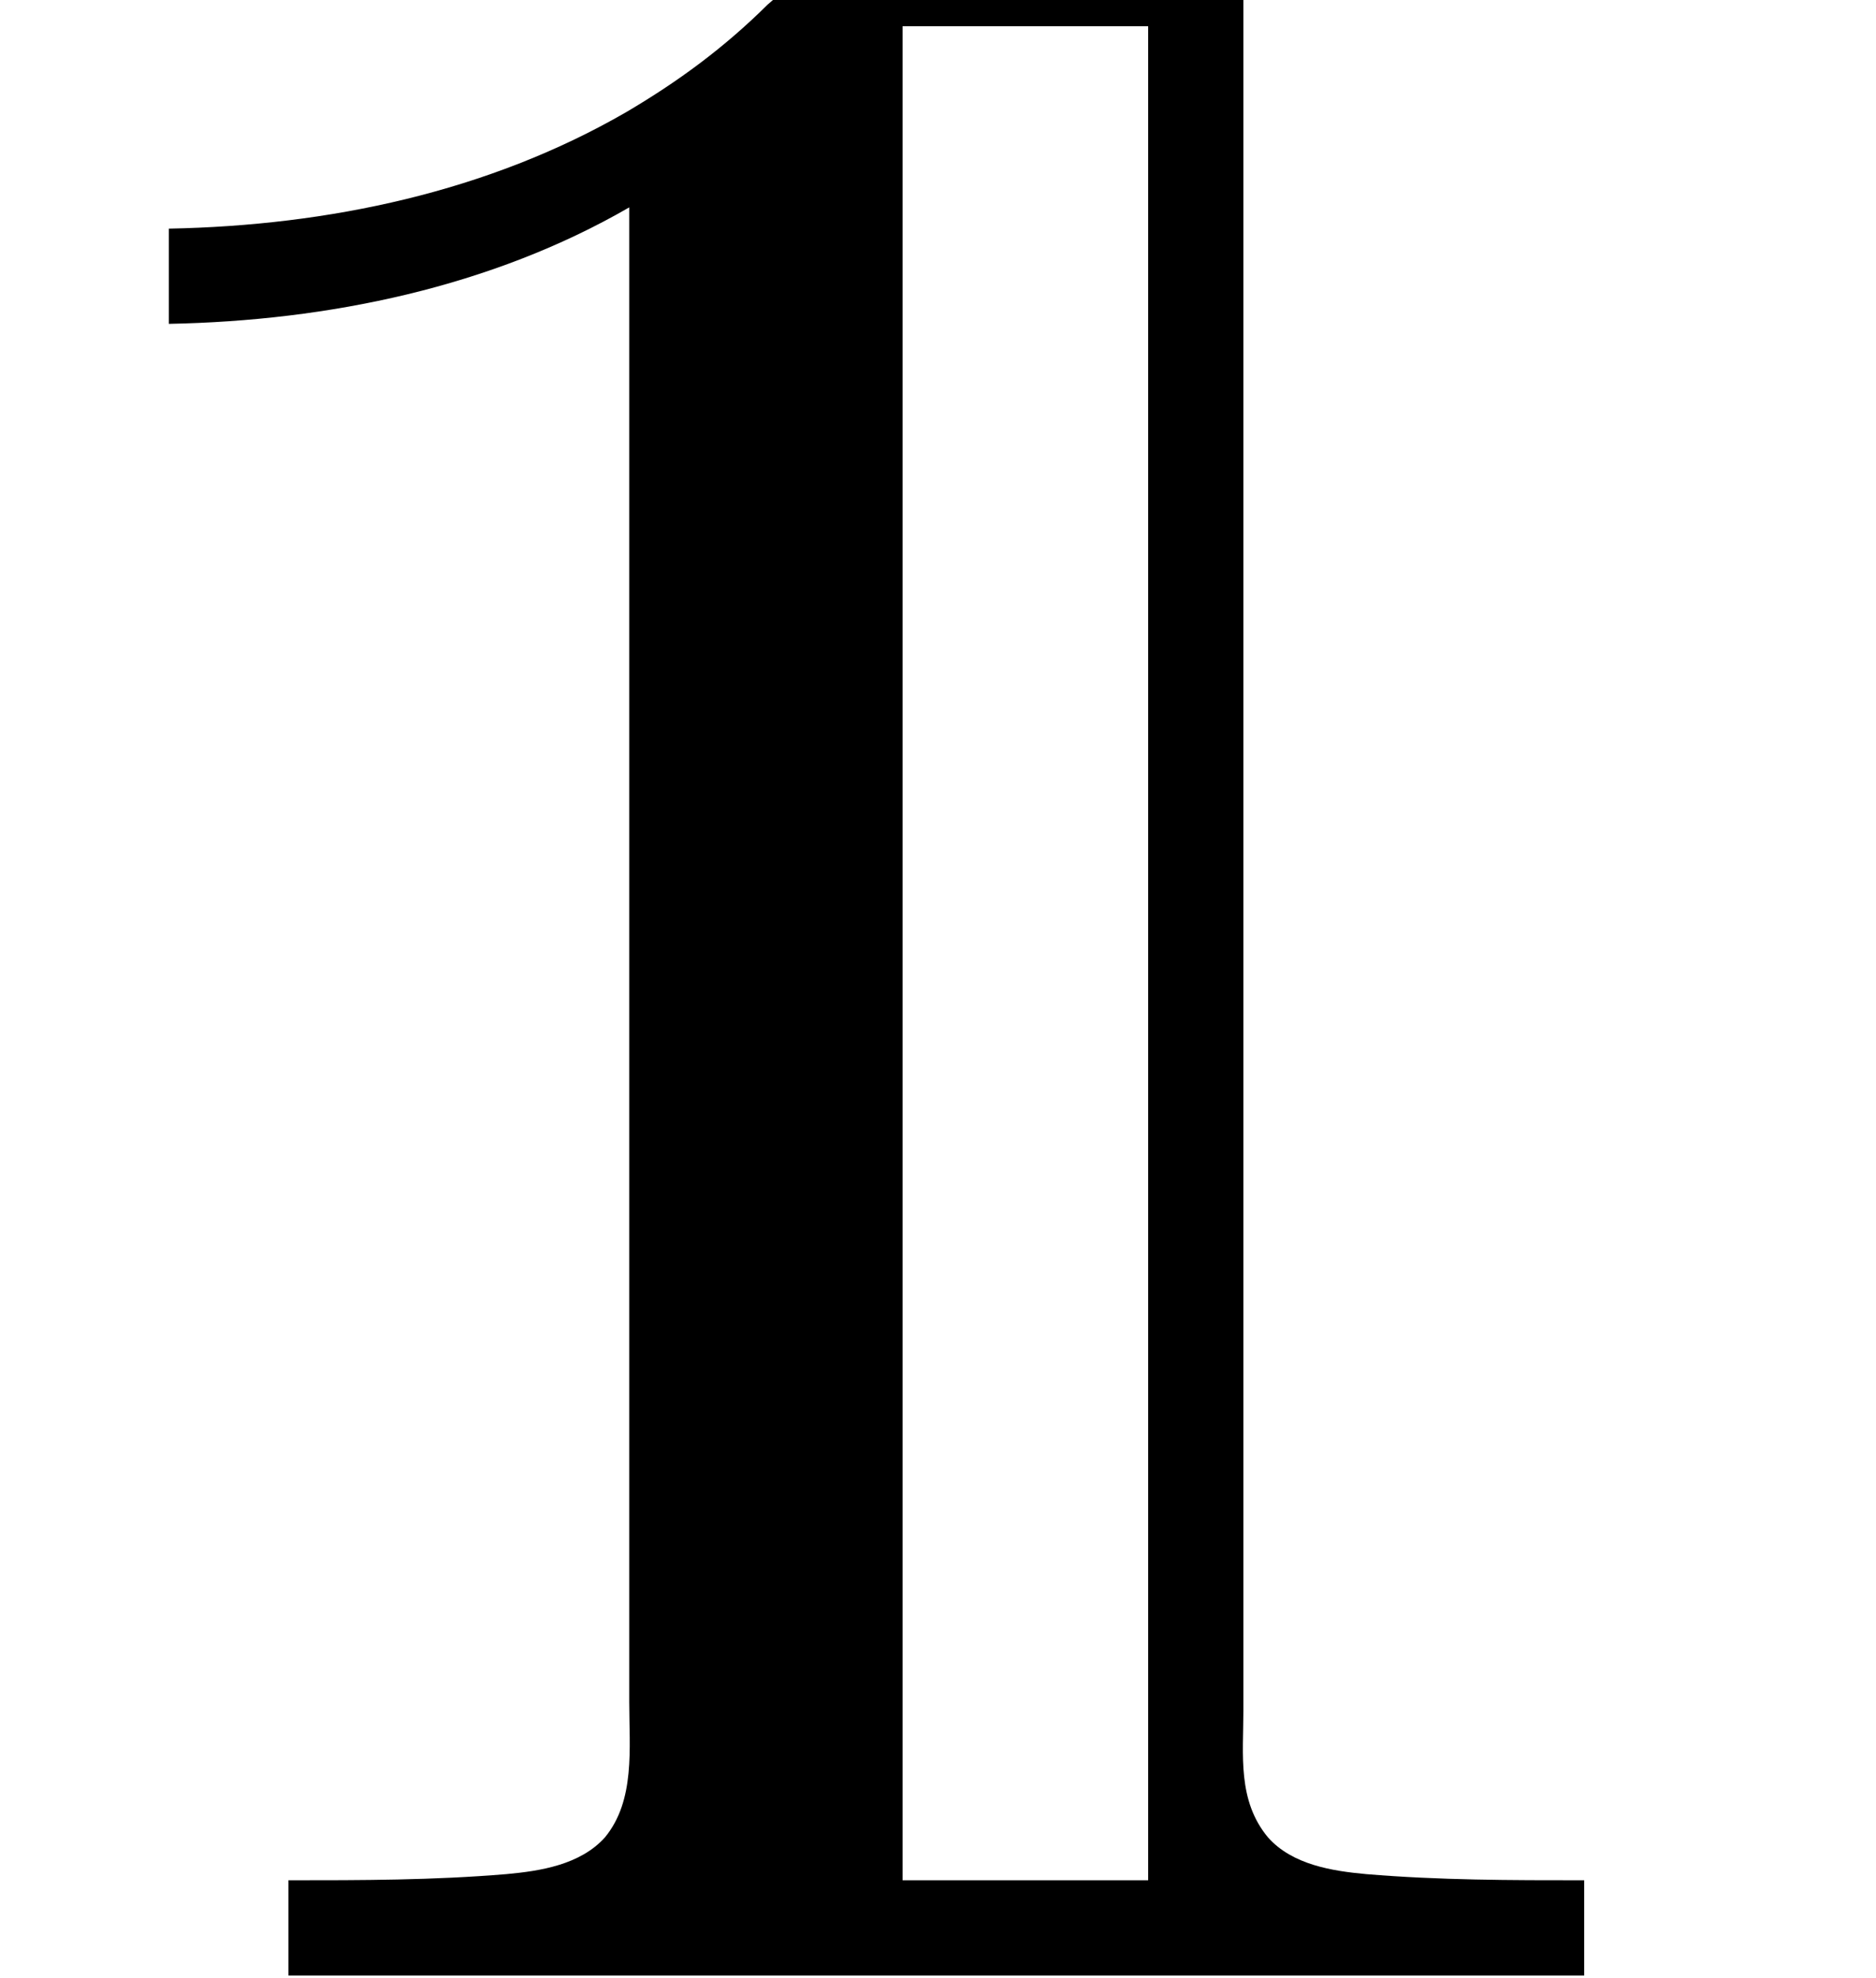 <?xml version='1.0' encoding='UTF-8'?>
<!-- This file was generated by dvisvgm 2.11.1 -->
<svg version='1.1' xmlns='http://www.w3.org/2000/svg' xmlns:xlink='http://www.w3.org/1999/xlink' width='6.088pt' height='6.42pt' viewBox='-70.007 -64.473 6.088 6.42'>
<defs>
<path id='g0-49' d='M.548-5.679V-5.37C1.066-5.38 1.594-5.489 2.042-5.748V-1.873V-.897C2.042-.747 2.062-.578 1.963-.458C1.883-.369 1.753-.349 1.644-.339C1.405-.319 1.176-.319 .936-.319V-.01H5.141V-.319C4.902-.319 4.672-.319 4.433-.339C4.324-.349 4.194-.369 4.115-.458C4.015-.578 4.035-.727 4.035-.867V-1.733V-5.2V-6.237C4.035-6.316 4.035-6.396 4.035-6.476C4.035-6.526 4.035-6.575 3.995-6.605C3.945-6.665 3.816-6.645 3.746-6.645H3.078H2.839C2.8-6.645 2.75-6.655 2.71-6.635S2.65-6.575 2.62-6.545C2.58-6.496 2.54-6.446 2.491-6.406C2.351-6.267 2.202-6.157 2.032-6.057C1.584-5.798 1.066-5.689 .548-5.679ZM3.726-6.336V-.319H2.929V-6.336H3.726Z'/>
</defs>
<g id='page1'>
<use x='-70.007' y='-58.052' xlink:href='#g0-49'/>
</g>
</svg>